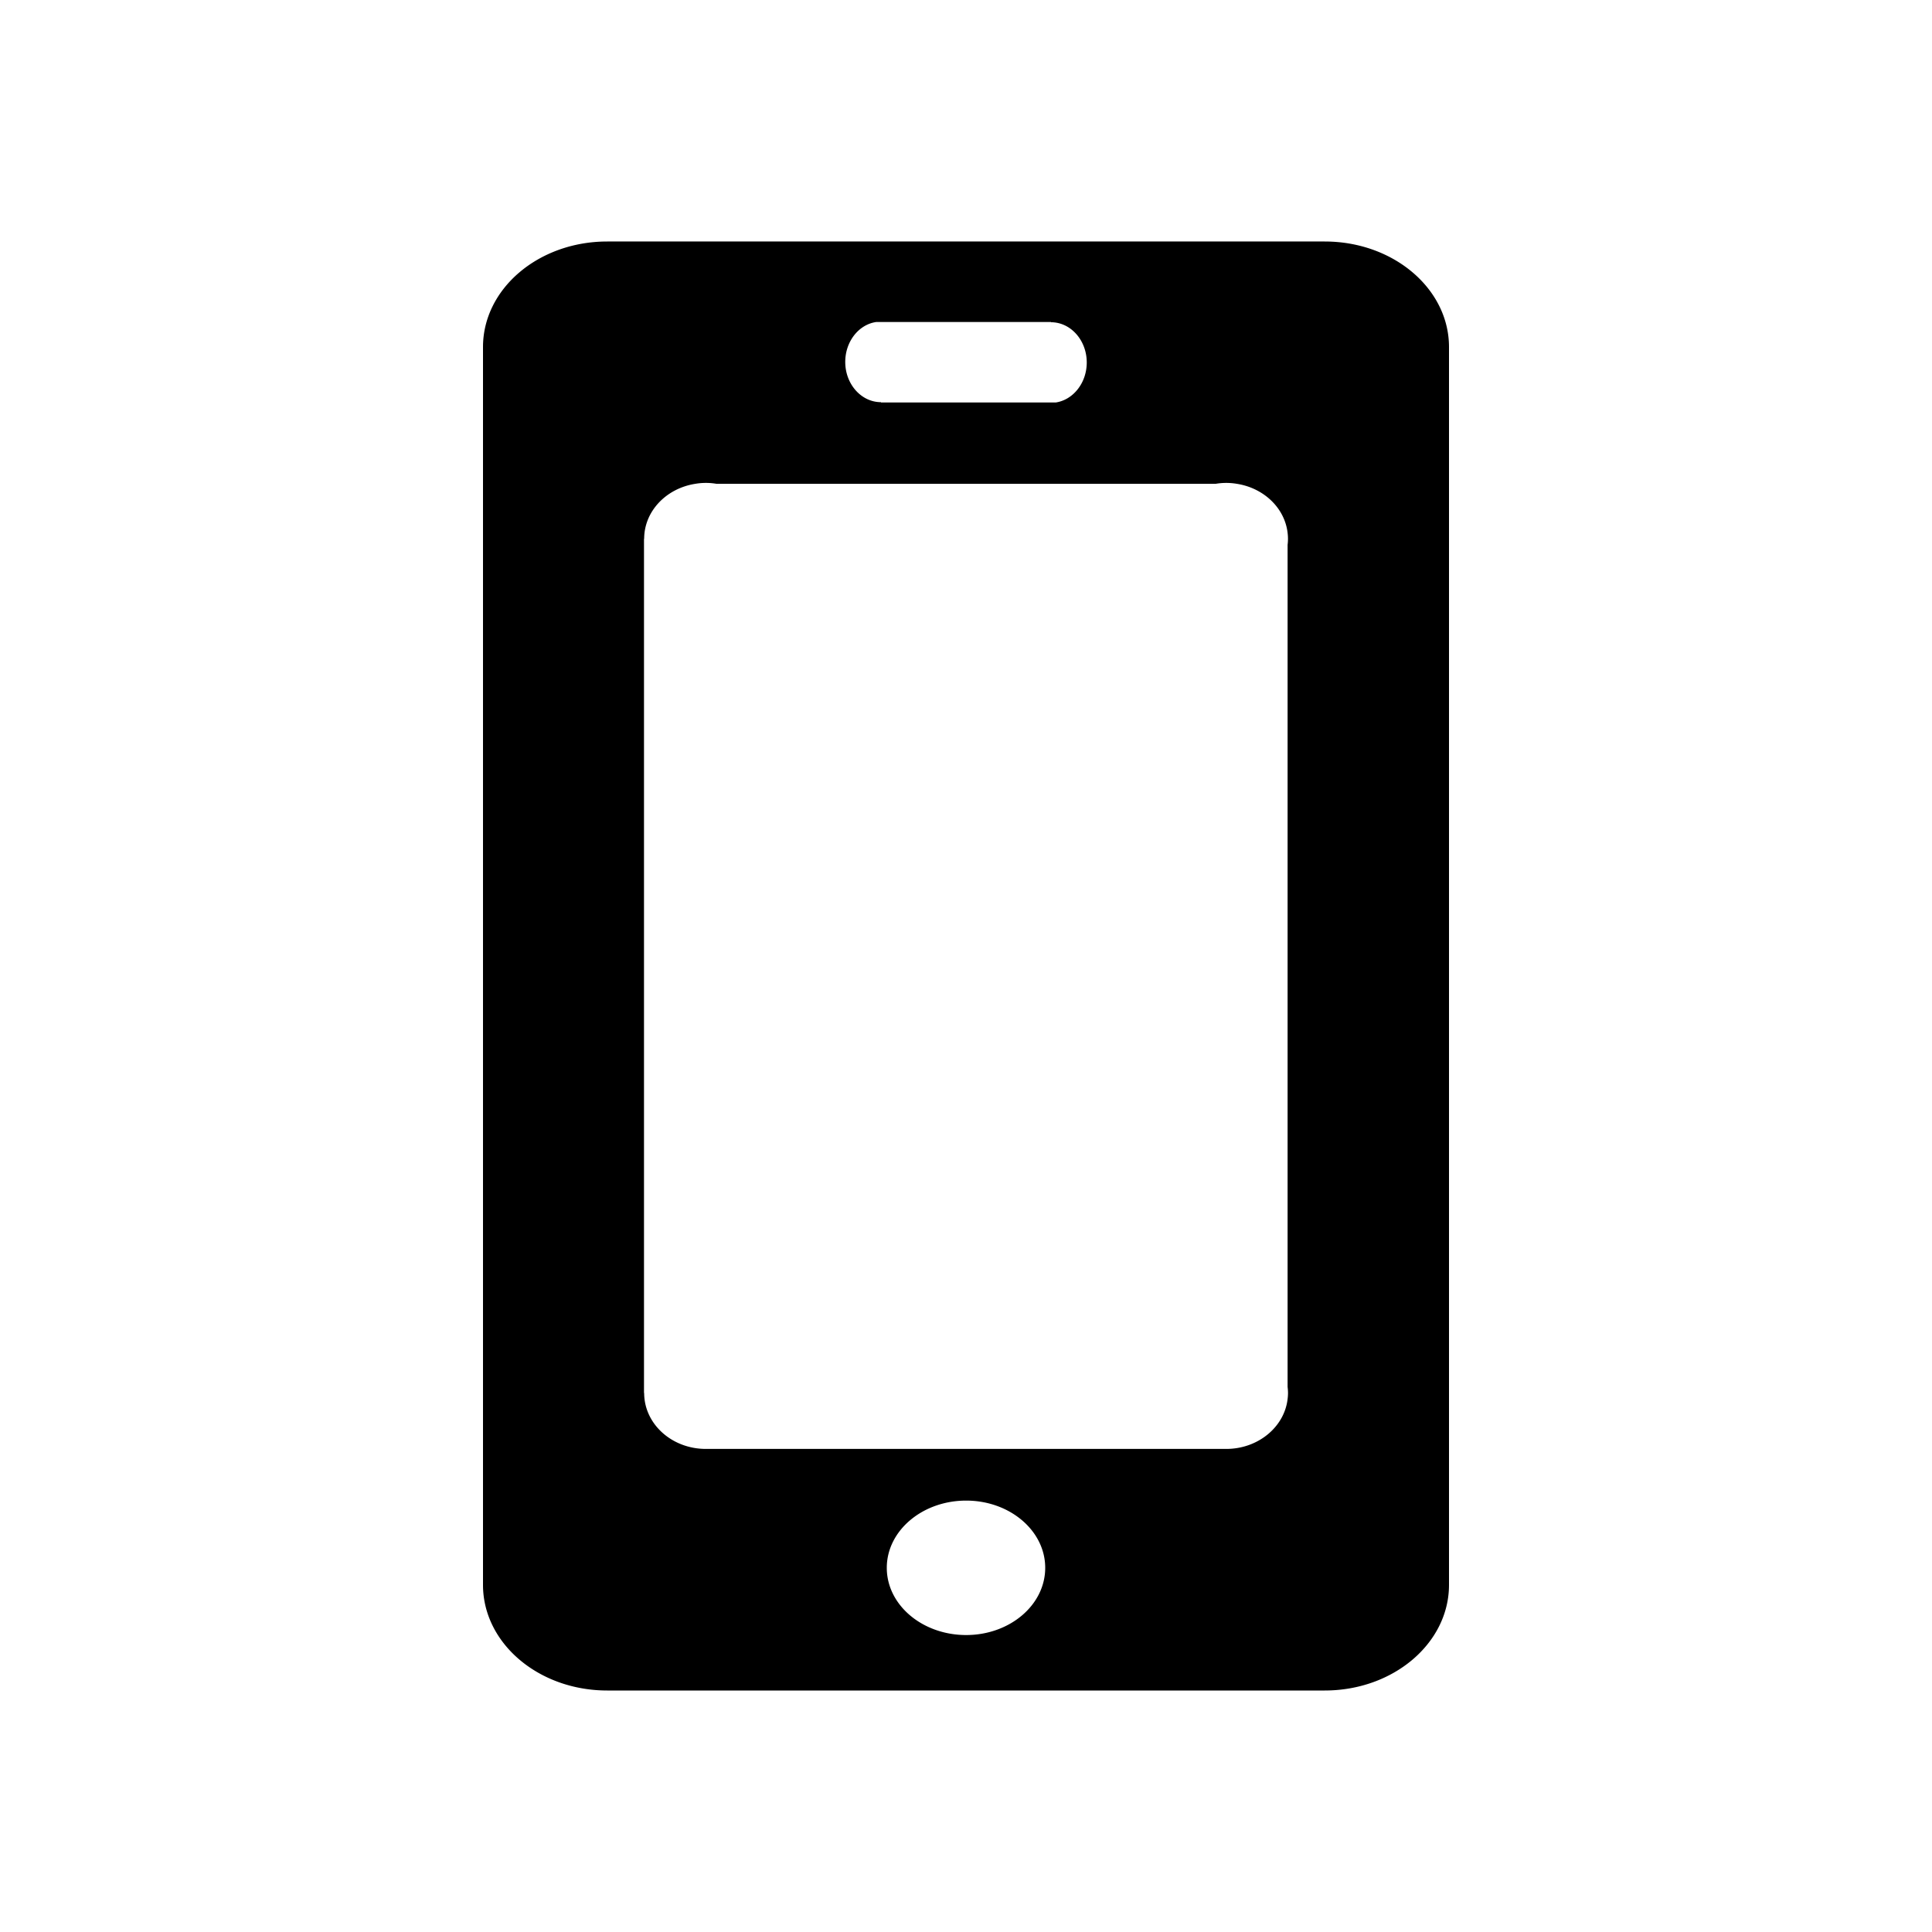 <svg xmlns="http://www.w3.org/2000/svg" viewBox="0 0 24 24"><path fill-rule="evenodd" d="M16 17.304c0 .026-.002.05-.005.075-.04.348-.367.62-.762.62H8.769c-.425 0-.767-.311-.767-.695H8V6.694h.002c0-.344.275-.628.636-.684a.78.78 0 0 1 .262 0h6.202a.787.787 0 0 1 .262 0c.335.052.595.3.631.609a.595.595 0 0 1 0 .149v10.46c.003.026.005.05.005.076m-3.998 3.007c-.544 0-.986-.373-.986-.835 0-.461.442-.835.986-.835.542 0 .982.374.982.835 0 .462-.44.835-.982.835M10.886 4h2.17v.003c.245 0 .444.224.444.5 0 .254-.169.465-.386.497h-2.17v-.004c-.245 0-.444-.224-.444-.5 0-.255.169-.466.386-.496m5.57-1H7.543C6.69 3 6 3.587 6 4.311v15.377C6 20.412 6.69 21 7.543 21h8.913C17.31 21 18 20.412 18 19.688V4.311C18 3.587 17.31 3 16.456 3"/></svg>